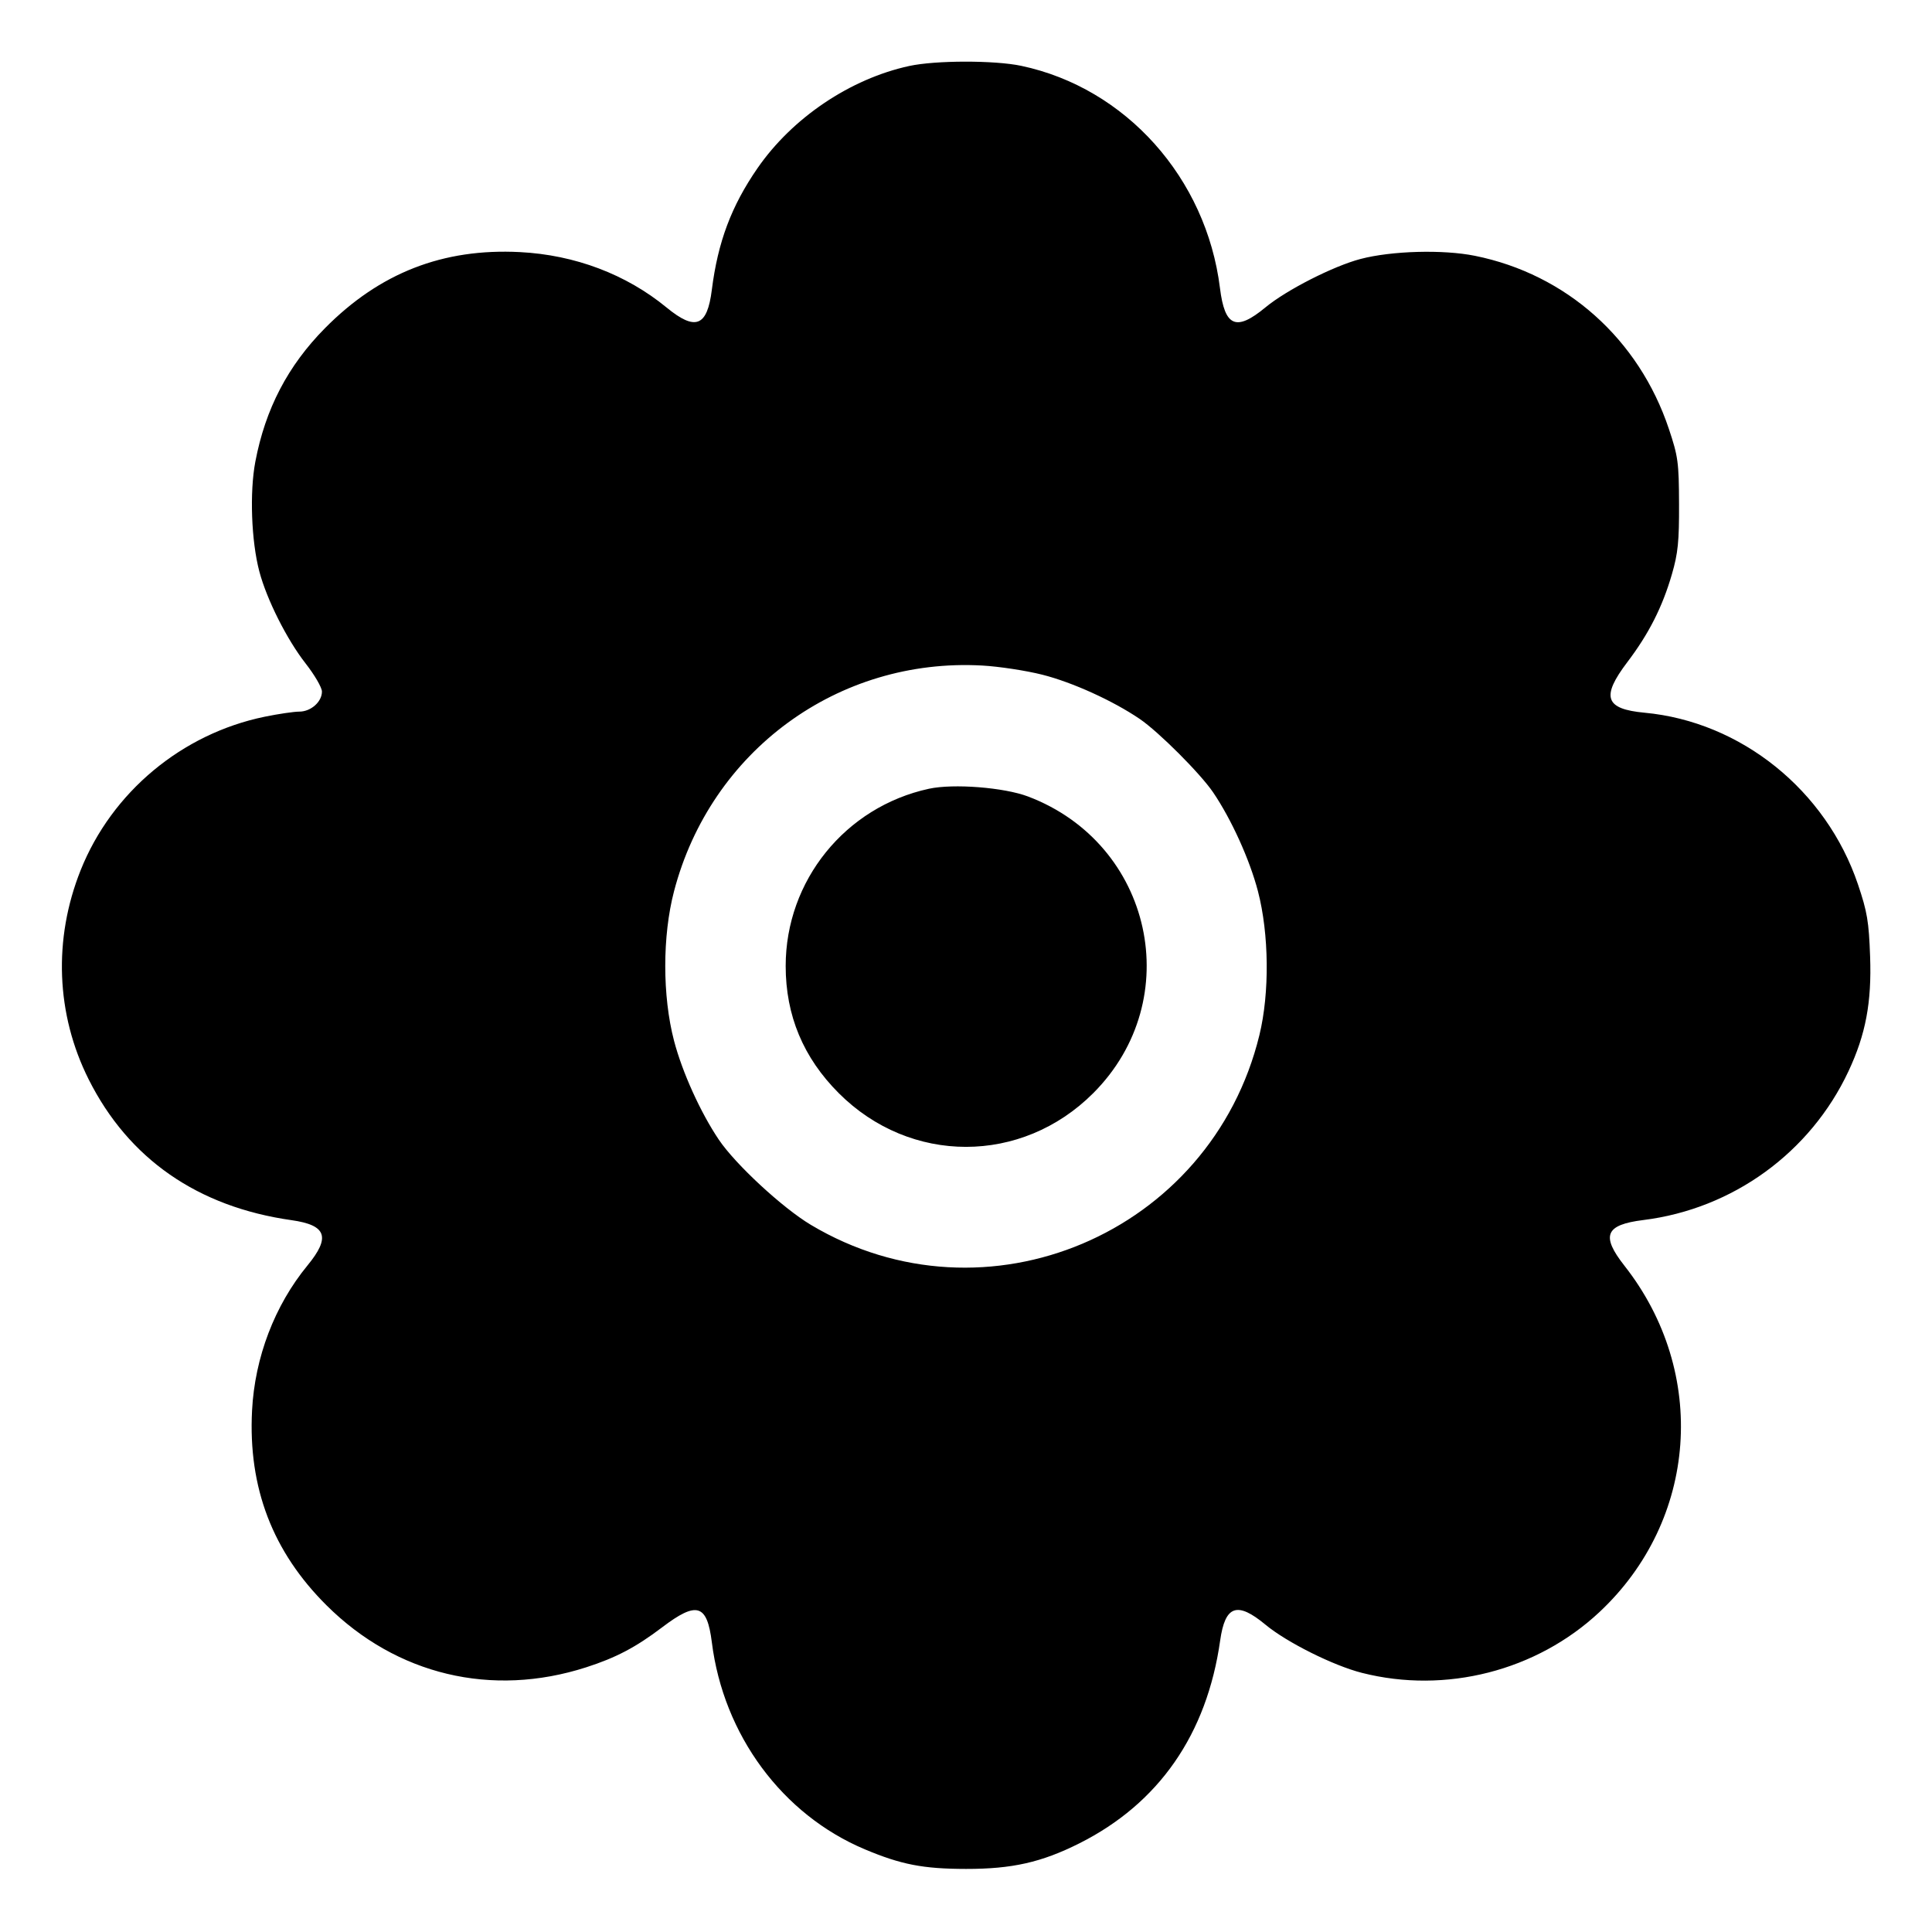 <svg xmlns="http://www.w3.org/2000/svg" width="512" height="512" viewBox="0 0 512 512"><path d="M240.951 17.488 C 225.306 20.890,209.982 31.213,200.749 44.568 C 193.819 54.592,190.231 64.157,188.637 76.849 C 187.417 86.565,184.290 87.772,176.634 81.482 C 165.932 72.689,152.349 67.557,137.797 66.809 C 117.399 65.761,100.619 72.310,86.114 86.980 C 76.295 96.911,70.331 108.343,67.670 122.334 C 66.124 130.461,66.596 143.403,68.733 151.467 C 70.701 158.892,76.025 169.474,80.985 175.817 C 83.358 178.851,85.307 182.197,85.316 183.253 C 85.340 185.968,82.398 188.587,79.324 188.587 C 77.896 188.587,73.768 189.195,70.151 189.938 C 48.194 194.451,29.632 209.929,21.372 230.612 C 14.076 248.878,14.841 268.795,23.500 286.049 C 34.069 307.109,52.410 319.838,77.256 323.357 C 86.546 324.672,87.663 327.844,81.482 335.366 C 72.781 345.956,67.519 359.735,66.796 373.823 C 65.746 394.266,72.237 411.220,86.561 425.455 C 105.107 443.884,130.299 449.898,155.307 441.865 C 163.218 439.323,168.514 436.539,175.455 431.272 C 184.673 424.277,187.374 425.087,188.646 435.230 C 191.727 459.795,207.301 480.877,229.166 490.080 C 238.808 494.138,244.628 495.267,256.000 495.283 C 268.207 495.301,275.998 493.544,286.022 488.514 C 307.111 477.930,319.836 459.603,323.357 434.744 C 324.674 425.438,327.861 424.328,335.366 430.558 C 340.996 435.231,353.336 441.397,360.912 443.322 C 383.124 448.966,407.199 442.810,423.860 427.225 C 449.922 402.845,452.748 363.757,430.495 335.434 C 424.221 327.448,425.408 324.575,435.498 323.323 C 459.198 320.380,479.779 305.444,489.882 283.855 C 494.435 274.124,496.030 265.662,495.599 253.512 C 495.269 244.206,494.840 241.654,492.384 234.383 C 483.949 209.403,461.386 191.251,435.817 188.875 C 425.335 187.901,424.253 184.704,431.273 175.455 C 436.952 167.973,440.566 160.841,443.082 152.149 C 444.687 146.603,445.001 143.502,444.964 133.547 C 444.924 122.523,444.716 120.988,442.275 113.681 C 434.313 89.841,415.088 72.680,390.866 67.791 C 382.417 66.086,368.780 66.466,360.533 68.636 C 353.342 70.528,340.915 76.857,335.366 81.452 C 327.590 87.891,324.578 86.615,323.303 76.341 C 319.682 47.179,298.356 23.321,270.663 17.452 C 263.584 15.951,247.928 15.970,240.951 17.488 M276.231 178.804 C 284.187 180.815,294.924 185.691,302.029 190.519 C 307.039 193.923,318.077 204.961,321.481 209.971 C 326.326 217.101,331.186 227.821,333.371 236.196 C 336.321 247.507,336.480 263.122,333.759 274.295 C 320.927 326.996,261.199 352.264,214.875 324.591 C 207.372 320.108,194.913 308.578,190.498 302.029 C 185.641 294.824,180.805 284.143,178.624 275.804 C 175.525 263.949,175.525 248.050,178.625 236.192 C 188.353 198.987,222.084 174.271,260.267 176.372 C 264.725 176.617,271.909 177.712,276.231 178.804 M246.187 209.027 C 224.018 213.831,208.213 233.382,208.213 256.000 C 208.213 269.119,212.883 280.300,222.291 289.709 C 241.253 308.671,270.747 308.671,289.709 289.709 C 314.540 264.878,305.482 223.605,272.452 211.083 C 266.094 208.672,252.673 207.621,246.187 209.027 " stroke="none" fill-rule="evenodd" fill="black"></path></svg>